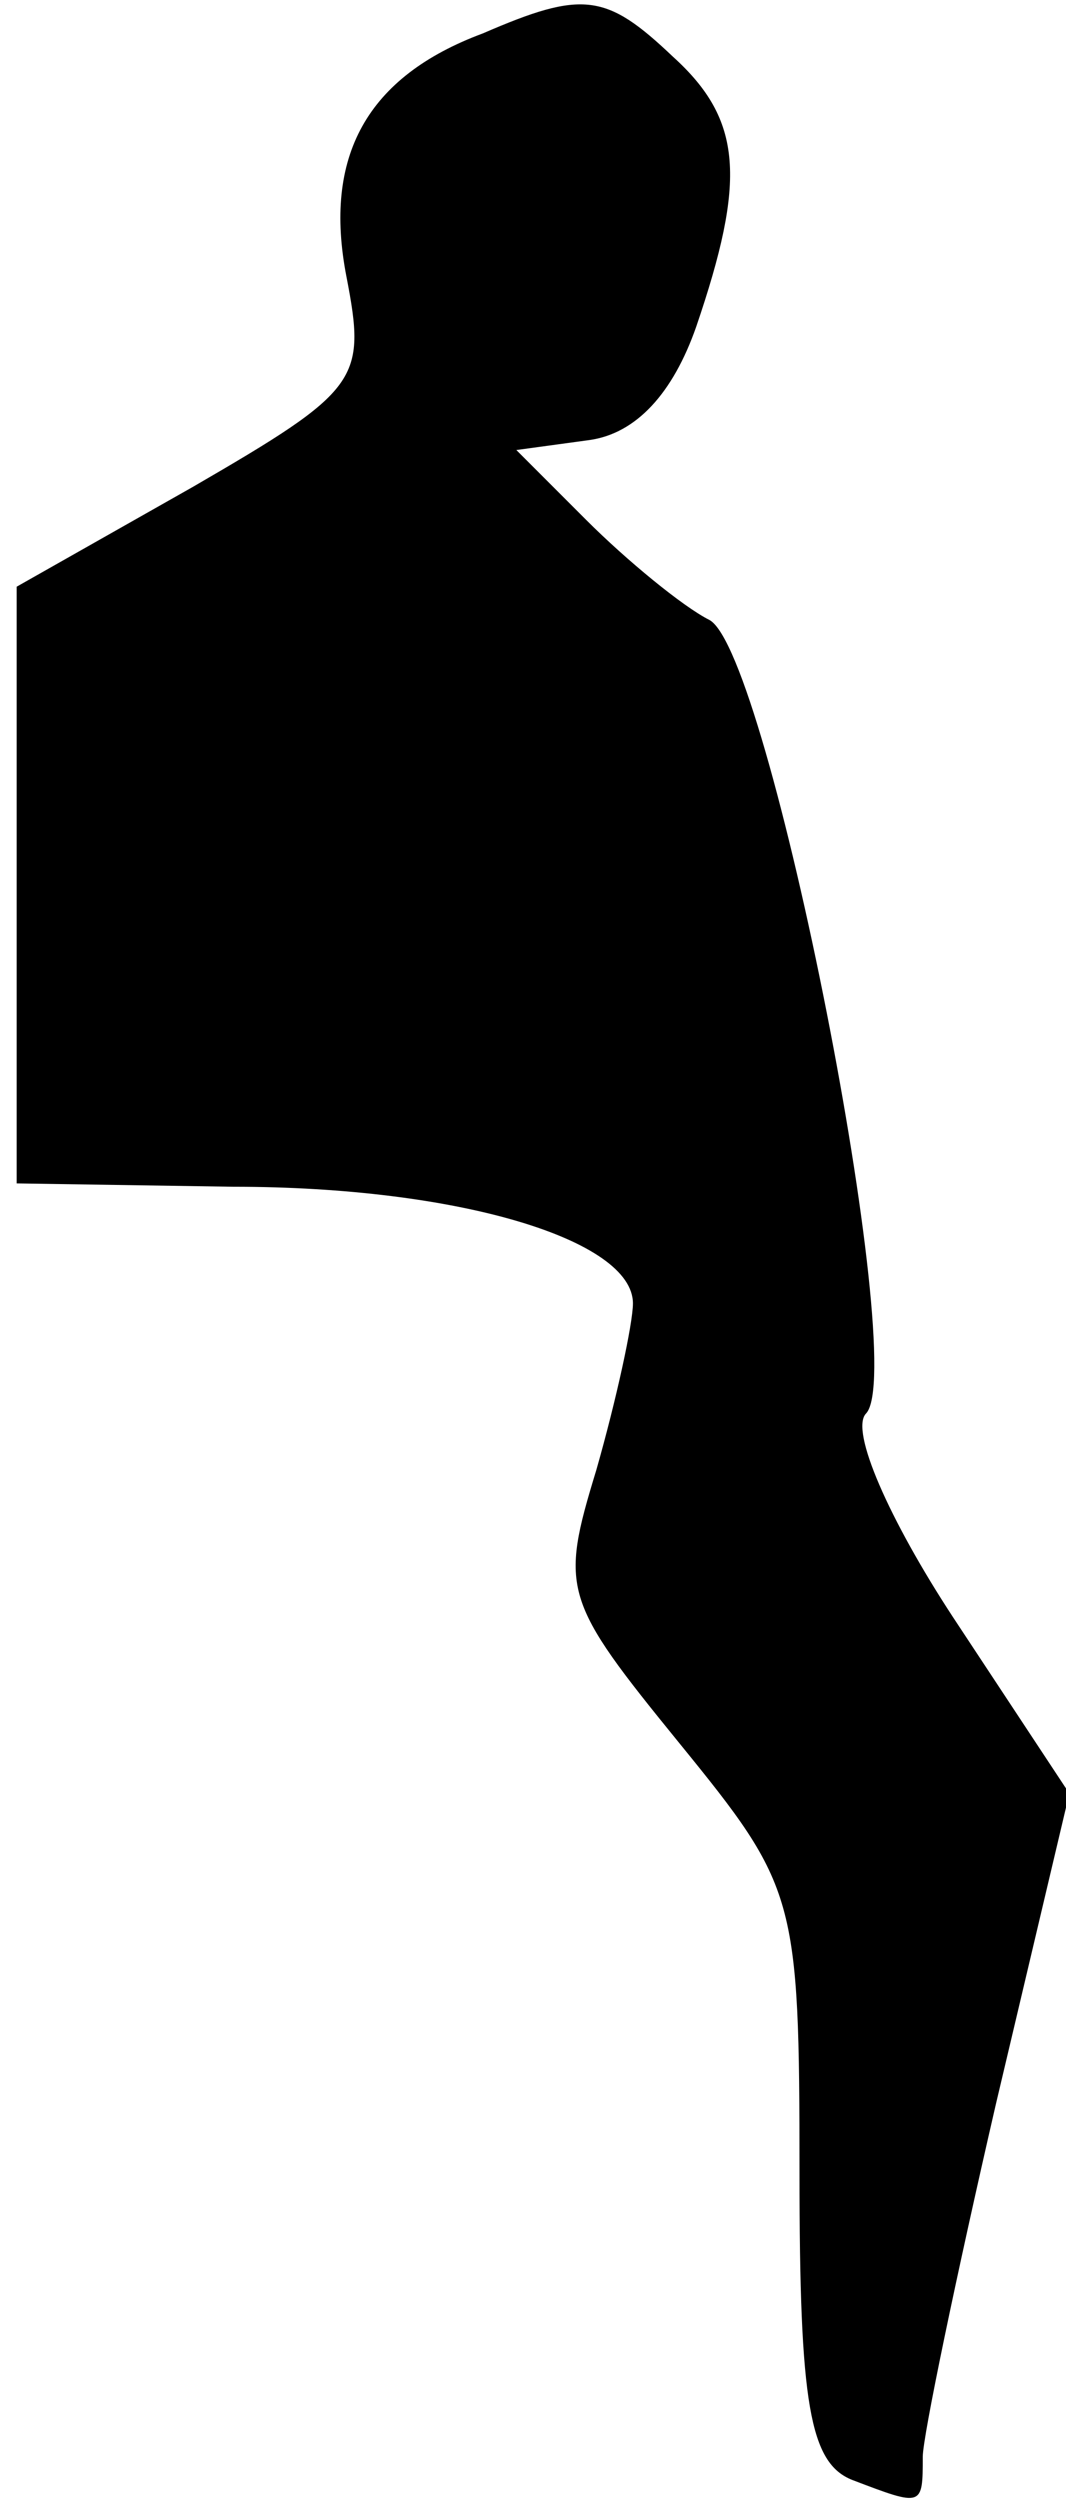 <?xml version="1.0" standalone="no"?>
<!DOCTYPE svg PUBLIC "-//W3C//DTD SVG 20010904//EN"
 "http://www.w3.org/TR/2001/REC-SVG-20010904/DTD/svg10.dtd">
<svg version="1.0" xmlns="http://www.w3.org/2000/svg"
 width="32pt" height="75pt" viewBox="0 0 32 75"
 preserveAspectRatio="xMidYMid meet">
<g transform="translate(0,75) scale(0.1,-0.1)"
fill="#000000" stroke="none">
<path fill="#000000" stroke="none" d="M145 740 c-35 -13 -48 -37 -41 -73 6
-31 4 -34 -46 -63 l-53 -30 0 -89 0 -90 65 -1 c68 0 120 -16 120 -35 0 -6 -5
-29 -11 -50 -11 -36 -10 -39 25 -82 35 -43 36 -46 36 -129 0 -69 3 -87 16 -92
21 -8 21 -8 21 7 0 6 10 54 22 106 l22 93 -35 53 c-19 29 -31 56 -26 61 13 14
-29 228 -47 238 -8 4 -25 18 -37 30 l-21 21 22 3 c14 2 25 14 32 34 15 44 14
62 -7 81 -20 19 -27 20 -57 7z"/>
</g>
</svg>
